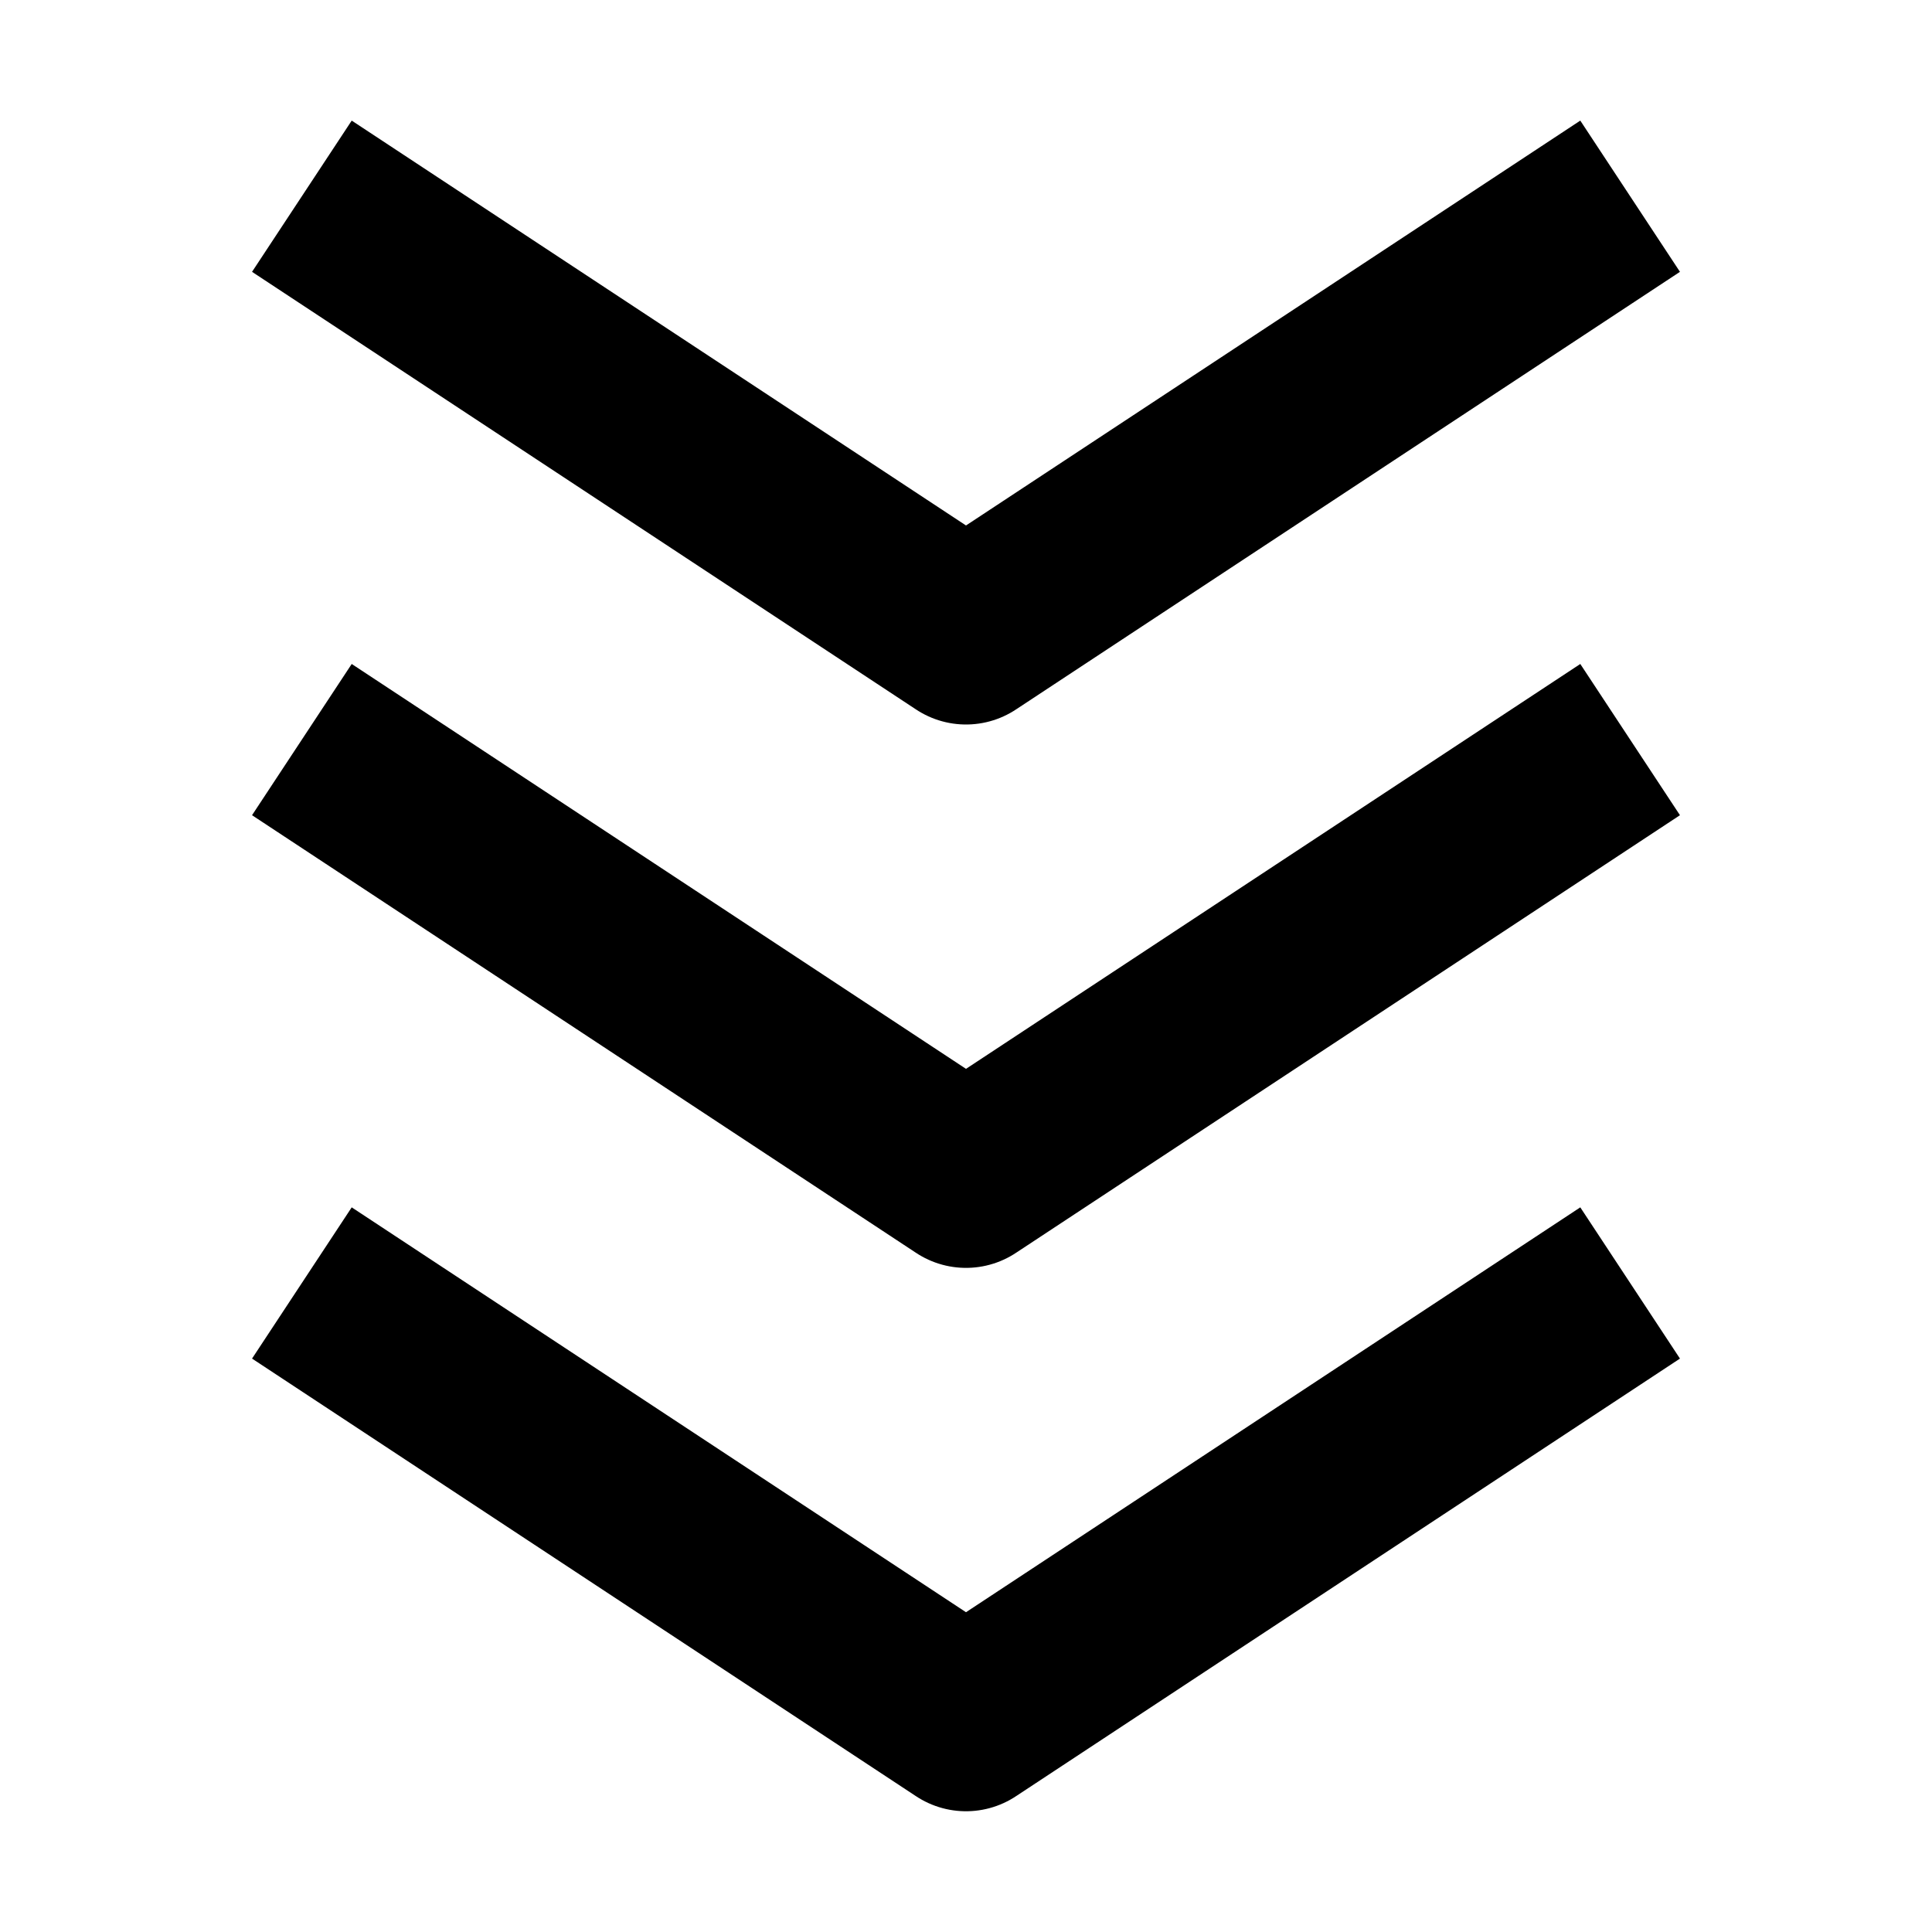 <svg width="16" height="16" fill="none" viewBox="0 0 16 16"><path stroke="currentColor" stroke-linejoin="round" stroke-width="1.5" d="M2.5 10.625 8 14.25l5.5-3.625m-11-4.5L8 9.75l5.5-3.625m-11-4.5L8 5.25l5.5-3.625"/></svg>